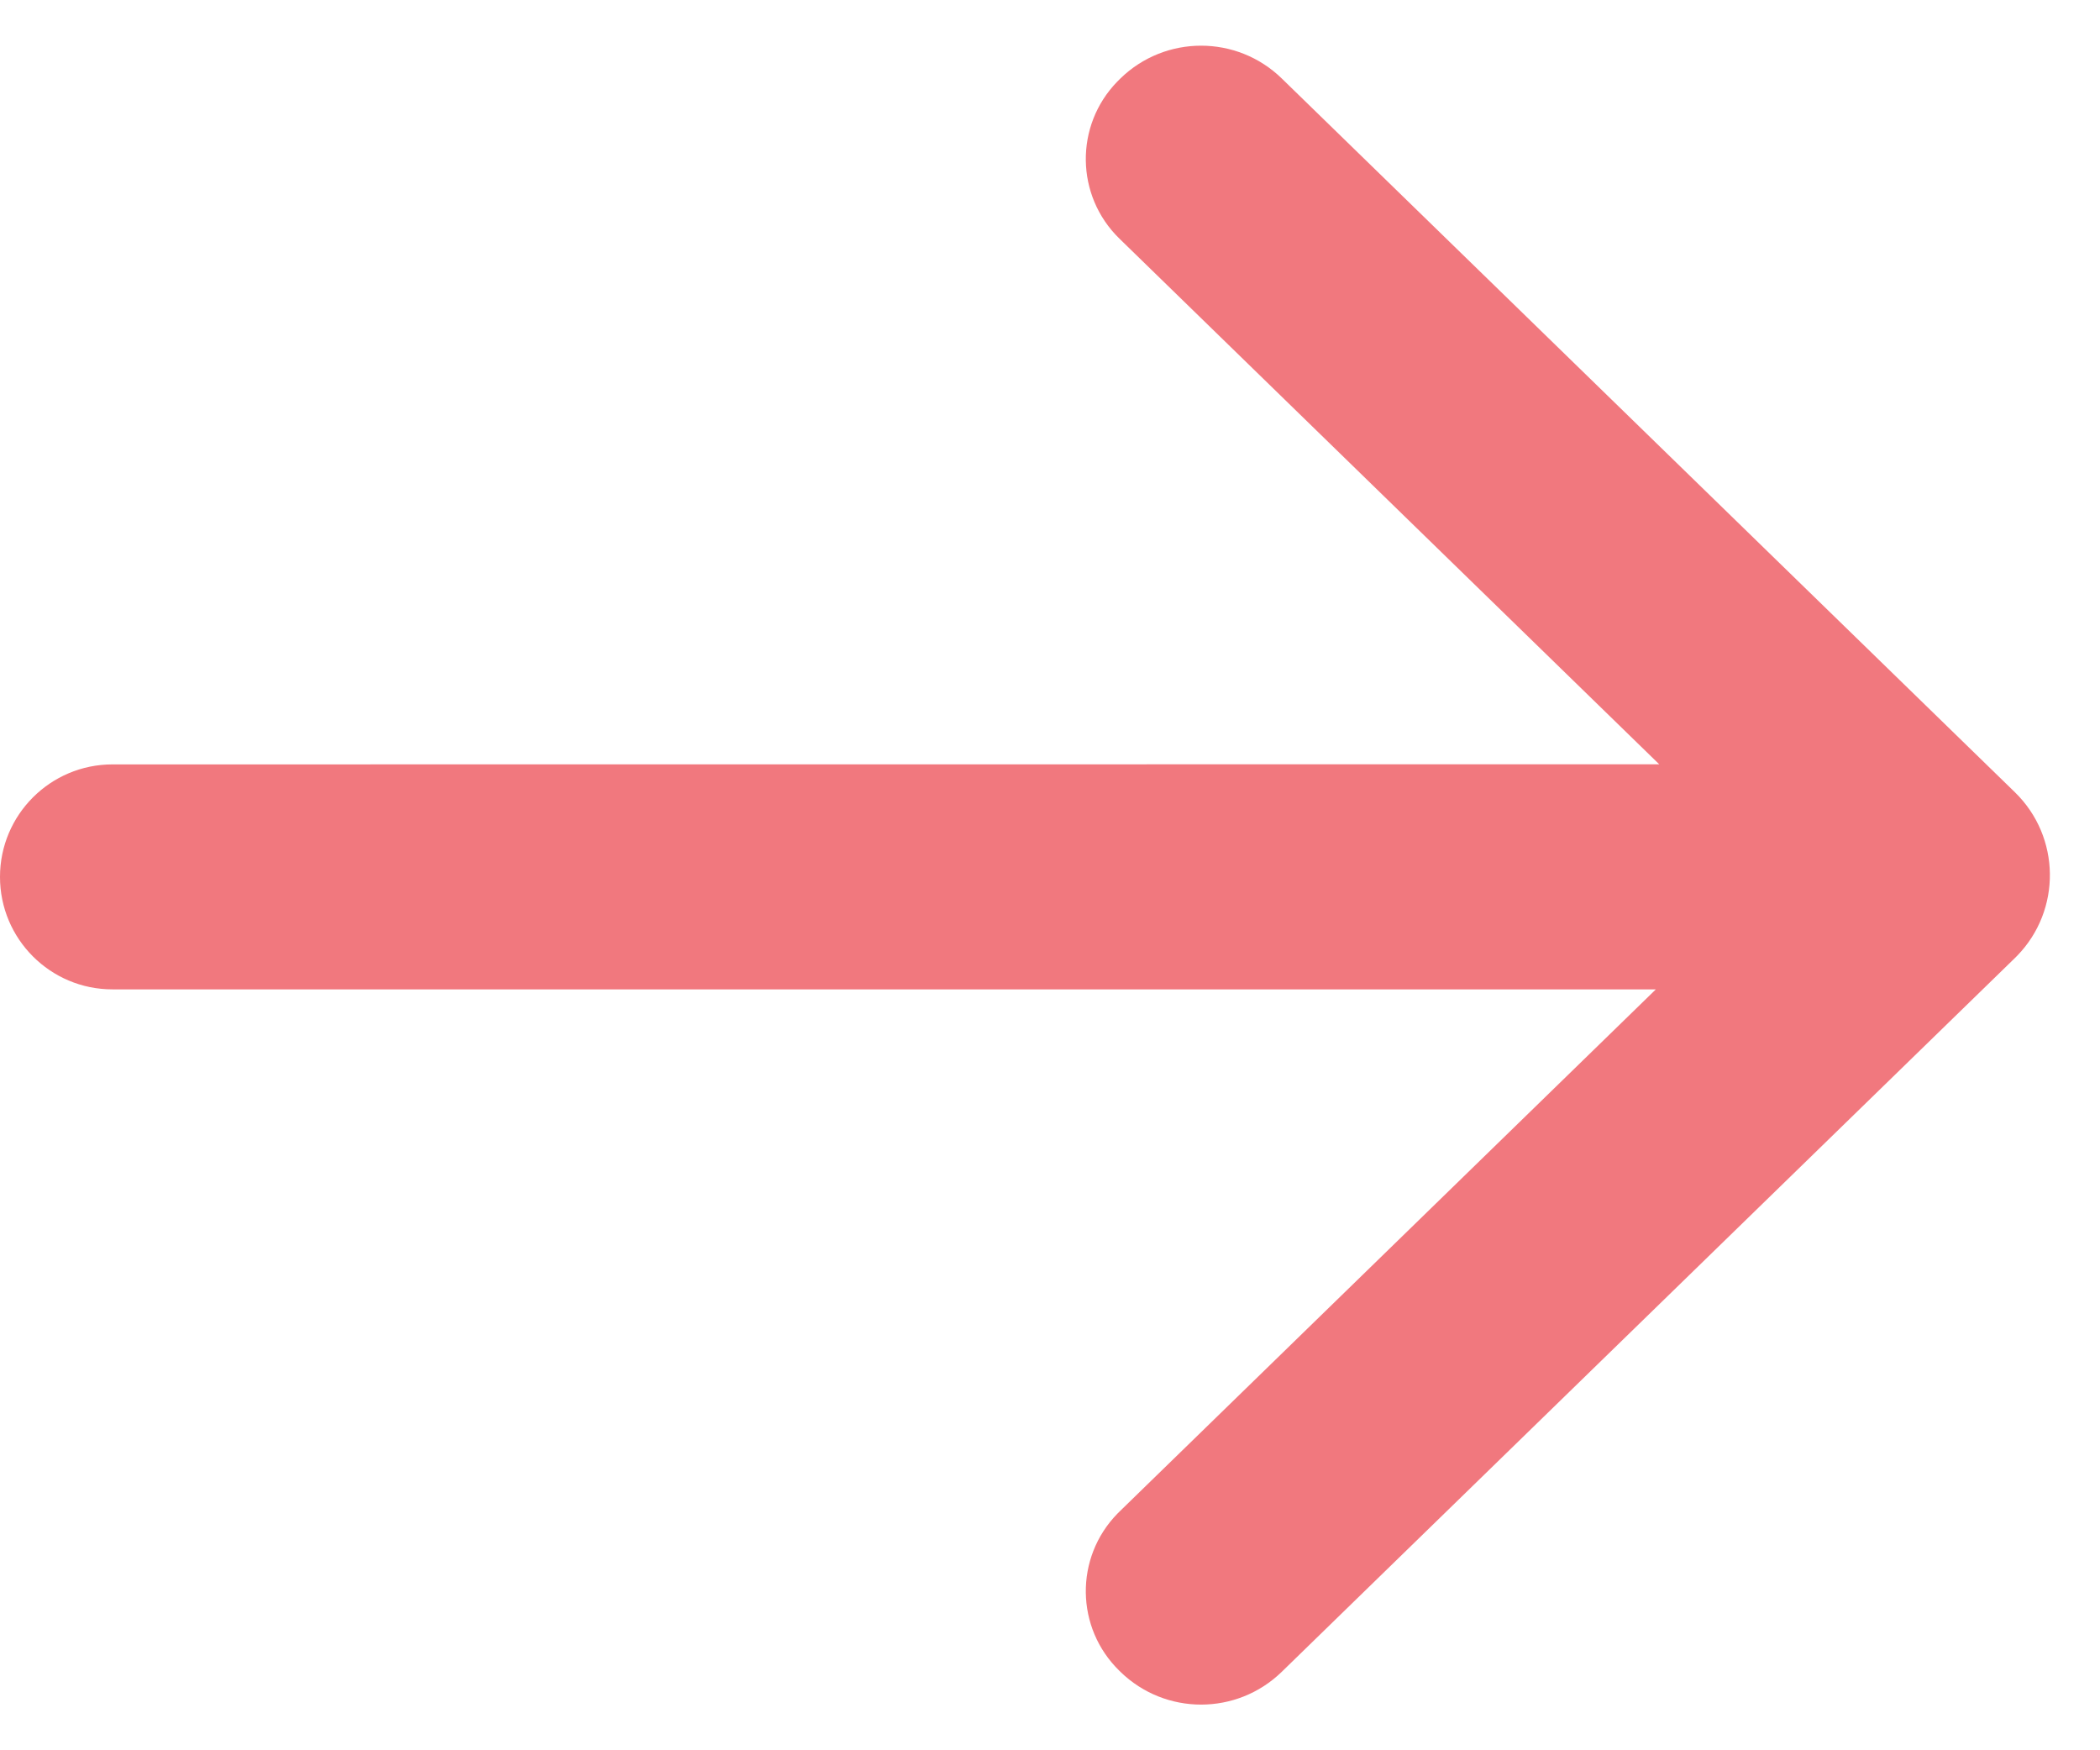 <svg height="15" viewBox="0 0 18 15" width="18" xmlns="http://www.w3.org/2000/svg"><path d="m268.778 734.55 4.627-4.505c.377-.367.385-.969.018-1.346-.006-.006-.012-.012-.018-.018l-.009-.009c-.385-.374-.997-.374-1.382 0l-6.285 6.118c-.392.382-.4 1.009-.019 1.401.006.006.012.013.019.019l6.285 6.118c.385.374.997.374 1.382 0l.009-.009c.377-.367.385-.969.018-1.346-.006-.006-.012-.012-.018-.018l-4.598-4.476h13.229c.533 0 .964-.432.964-.964s-.432-.964-.964-.964z" fill="#f1787e" transform="matrix(-1 0 0 1 283 -728)"/></svg>